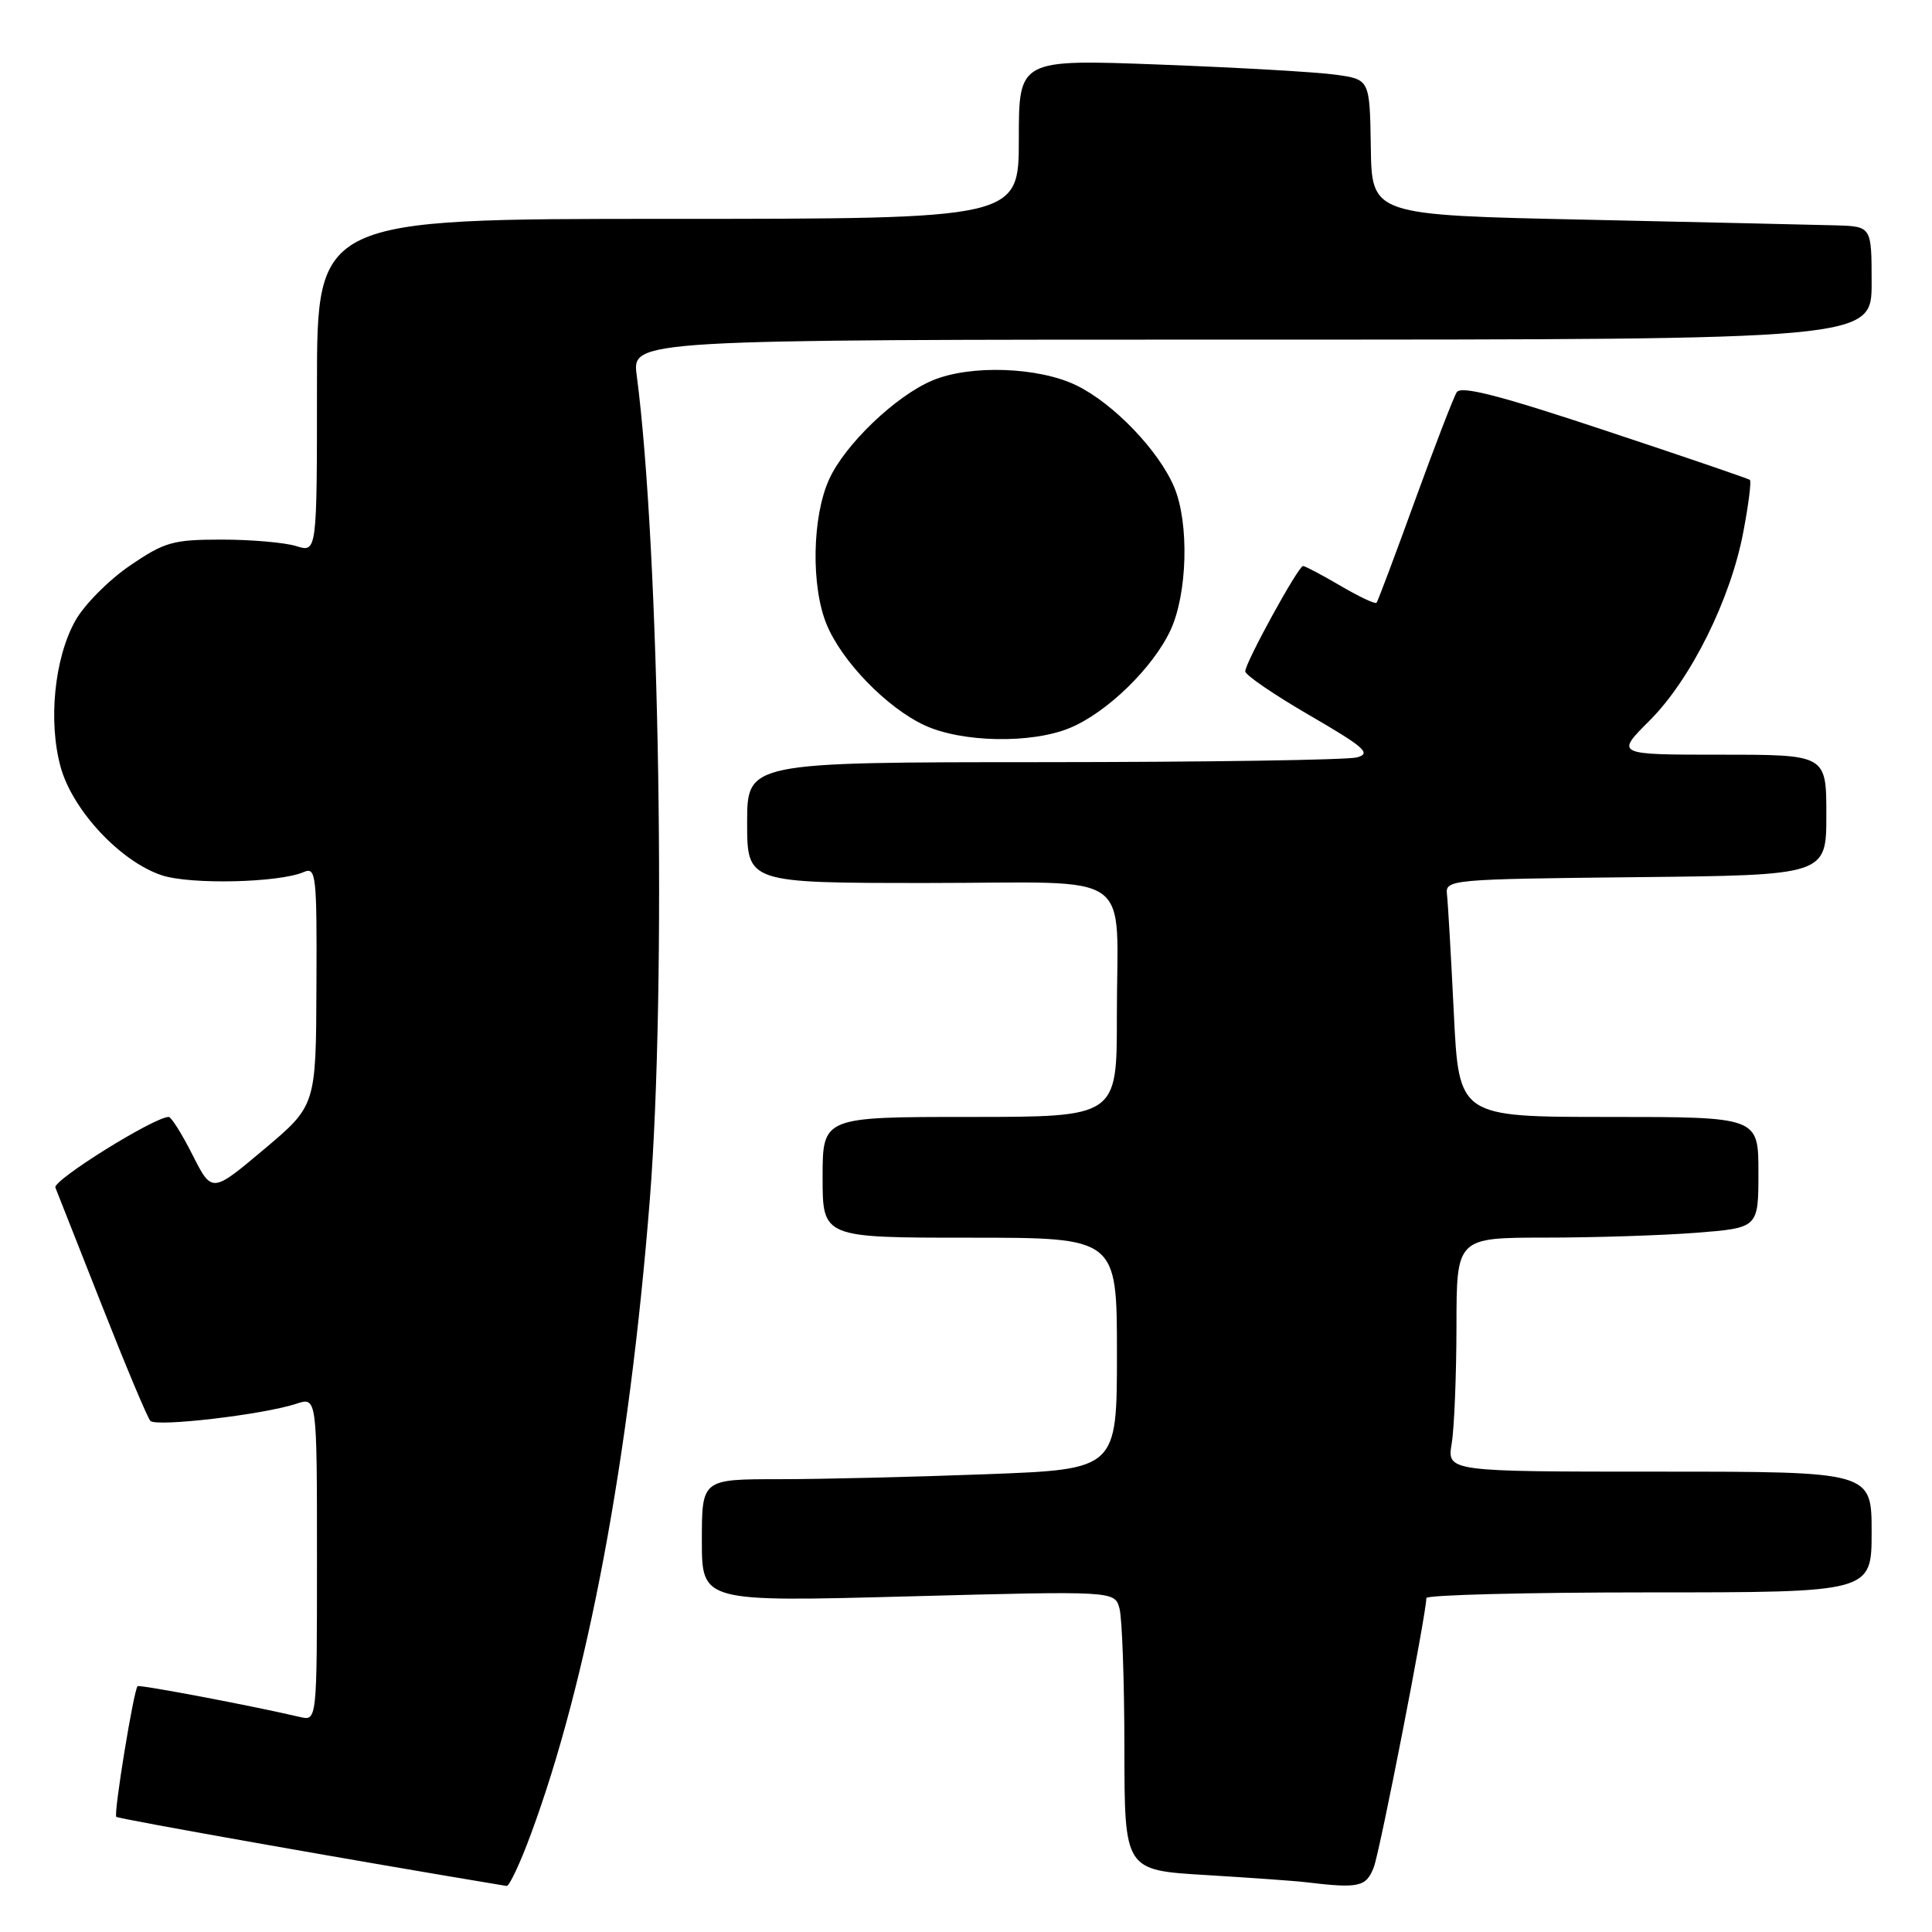 <?xml version="1.0" encoding="UTF-8" standalone="no"?>
<!DOCTYPE svg PUBLIC "-//W3C//DTD SVG 1.1//EN" "http://www.w3.org/Graphics/SVG/1.1/DTD/svg11.dtd" >
<svg xmlns="http://www.w3.org/2000/svg" xmlns:xlink="http://www.w3.org/1999/xlink" version="1.1" viewBox="0 0 256 256">
 <g >
 <path fill="currentColor"
d=" M 70.32 243.10 C 77.84 222.83 83.38 193.30 86.10 159.00 C 88.33 130.82 87.41 72.89 84.37 49.75 C 83.74 45.00 83.74 45.00 165.87 45.00 C 248.00 45.00 248.00 45.00 248.00 37.50 C 248.00 30.00 248.00 30.00 243.25 29.86 C 240.64 29.79 225.74 29.45 210.14 29.11 C 181.77 28.50 181.77 28.50 181.64 19.51 C 181.50 10.53 181.50 10.53 177.00 9.90 C 174.53 9.55 164.06 8.95 153.75 8.56 C 135.00 7.85 135.00 7.85 135.00 18.42 C 135.00 29.00 135.00 29.00 88.50 29.00 C 42.00 29.00 42.00 29.00 42.00 51.11 C 42.00 73.22 42.00 73.22 39.25 72.36 C 37.74 71.89 33.30 71.50 29.38 71.50 C 22.91 71.50 21.81 71.81 17.20 74.96 C 14.41 76.86 11.17 80.13 9.99 82.23 C 7.20 87.20 6.36 95.63 8.05 101.69 C 9.66 107.42 15.99 114.18 21.44 115.98 C 25.26 117.24 36.97 116.97 40.25 115.55 C 41.88 114.84 42.00 115.90 41.93 130.64 C 41.87 146.50 41.87 146.50 34.97 152.30 C 28.08 158.10 28.08 158.10 25.52 153.05 C 24.12 150.27 22.69 148.00 22.36 148.00 C 20.44 148.00 6.95 156.40 7.34 157.36 C 7.59 157.99 10.37 165.03 13.51 173.00 C 16.65 180.97 19.53 187.84 19.92 188.27 C 20.70 189.11 34.87 187.45 39.25 186.01 C 42.00 185.10 42.00 185.10 42.00 206.57 C 42.00 228.04 42.00 228.04 39.75 227.51 C 33.44 226.03 18.47 223.19 18.23 223.43 C 17.71 223.96 15.03 240.36 15.41 240.74 C 15.69 241.02 47.50 246.65 67.13 249.90 C 67.48 249.95 68.92 246.90 70.32 243.10 Z  M 182.04 247.40 C 182.88 245.18 188.98 213.92 189.00 211.75 C 189.00 211.34 202.28 211.00 218.50 211.00 C 248.00 211.00 248.00 211.00 248.00 203.00 C 248.00 195.00 248.00 195.00 219.87 195.00 C 191.74 195.00 191.74 195.00 192.36 191.25 C 192.70 189.19 192.98 182.21 192.99 175.75 C 193.00 164.00 193.00 164.00 204.75 163.99 C 211.21 163.99 220.21 163.70 224.75 163.35 C 233.00 162.70 233.00 162.70 233.00 155.35 C 233.00 148.00 233.00 148.00 213.16 148.00 C 193.31 148.00 193.31 148.00 192.64 134.25 C 192.27 126.69 191.86 119.60 191.73 118.50 C 191.51 116.55 192.17 116.49 216.75 116.23 C 242.00 115.97 242.00 115.97 242.00 107.98 C 242.00 100.00 242.00 100.00 228.03 100.00 C 214.05 100.00 214.05 100.00 218.58 95.48 C 224.05 90.01 229.32 79.40 231.00 70.48 C 231.69 66.87 232.08 63.77 231.87 63.59 C 231.67 63.42 223.01 60.46 212.63 57.02 C 198.67 52.38 193.57 51.07 193.02 51.98 C 192.60 52.65 190.11 59.11 187.48 66.35 C 184.86 73.58 182.57 79.67 182.40 79.87 C 182.23 80.08 180.08 79.06 177.62 77.62 C 175.16 76.18 172.93 75.00 172.66 75.00 C 172.03 75.00 165.00 87.81 165.00 88.96 C 165.00 89.44 168.84 92.07 173.54 94.79 C 180.85 99.04 181.75 99.84 179.79 100.36 C 178.53 100.70 159.84 100.98 138.25 100.99 C 99.00 101.00 99.00 101.00 99.00 109.00 C 99.00 117.00 99.00 117.00 122.88 117.00 C 151.00 117.00 147.97 114.86 147.99 134.75 C 148.00 148.00 148.00 148.00 128.50 148.00 C 109.00 148.00 109.00 148.00 109.00 156.00 C 109.00 164.00 109.00 164.00 128.50 164.00 C 148.00 164.00 148.00 164.00 148.00 179.34 C 148.00 194.69 148.00 194.69 130.75 195.34 C 121.26 195.70 108.89 196.00 103.25 196.00 C 93.00 196.00 93.00 196.00 93.00 204.13 C 93.00 212.26 93.00 212.26 120.36 211.53 C 147.71 210.80 147.71 210.80 148.34 213.15 C 148.69 214.44 148.98 222.77 148.99 231.65 C 149.00 247.81 149.00 247.81 159.75 248.45 C 165.66 248.81 171.62 249.23 173.00 249.40 C 180.08 250.25 181.03 250.04 182.04 247.40 Z  M 141.78 96.45 C 146.69 94.41 152.78 88.48 155.10 83.50 C 157.34 78.68 157.59 69.34 155.60 64.58 C 153.57 59.72 147.53 53.44 142.62 51.06 C 137.58 48.62 128.59 48.31 123.58 50.40 C 118.71 52.43 111.97 58.88 109.87 63.50 C 107.60 68.47 107.45 77.75 109.55 82.78 C 111.59 87.69 117.52 93.78 122.50 96.10 C 127.45 98.40 136.70 98.57 141.78 96.45 Z "/>
</g>
</svg>